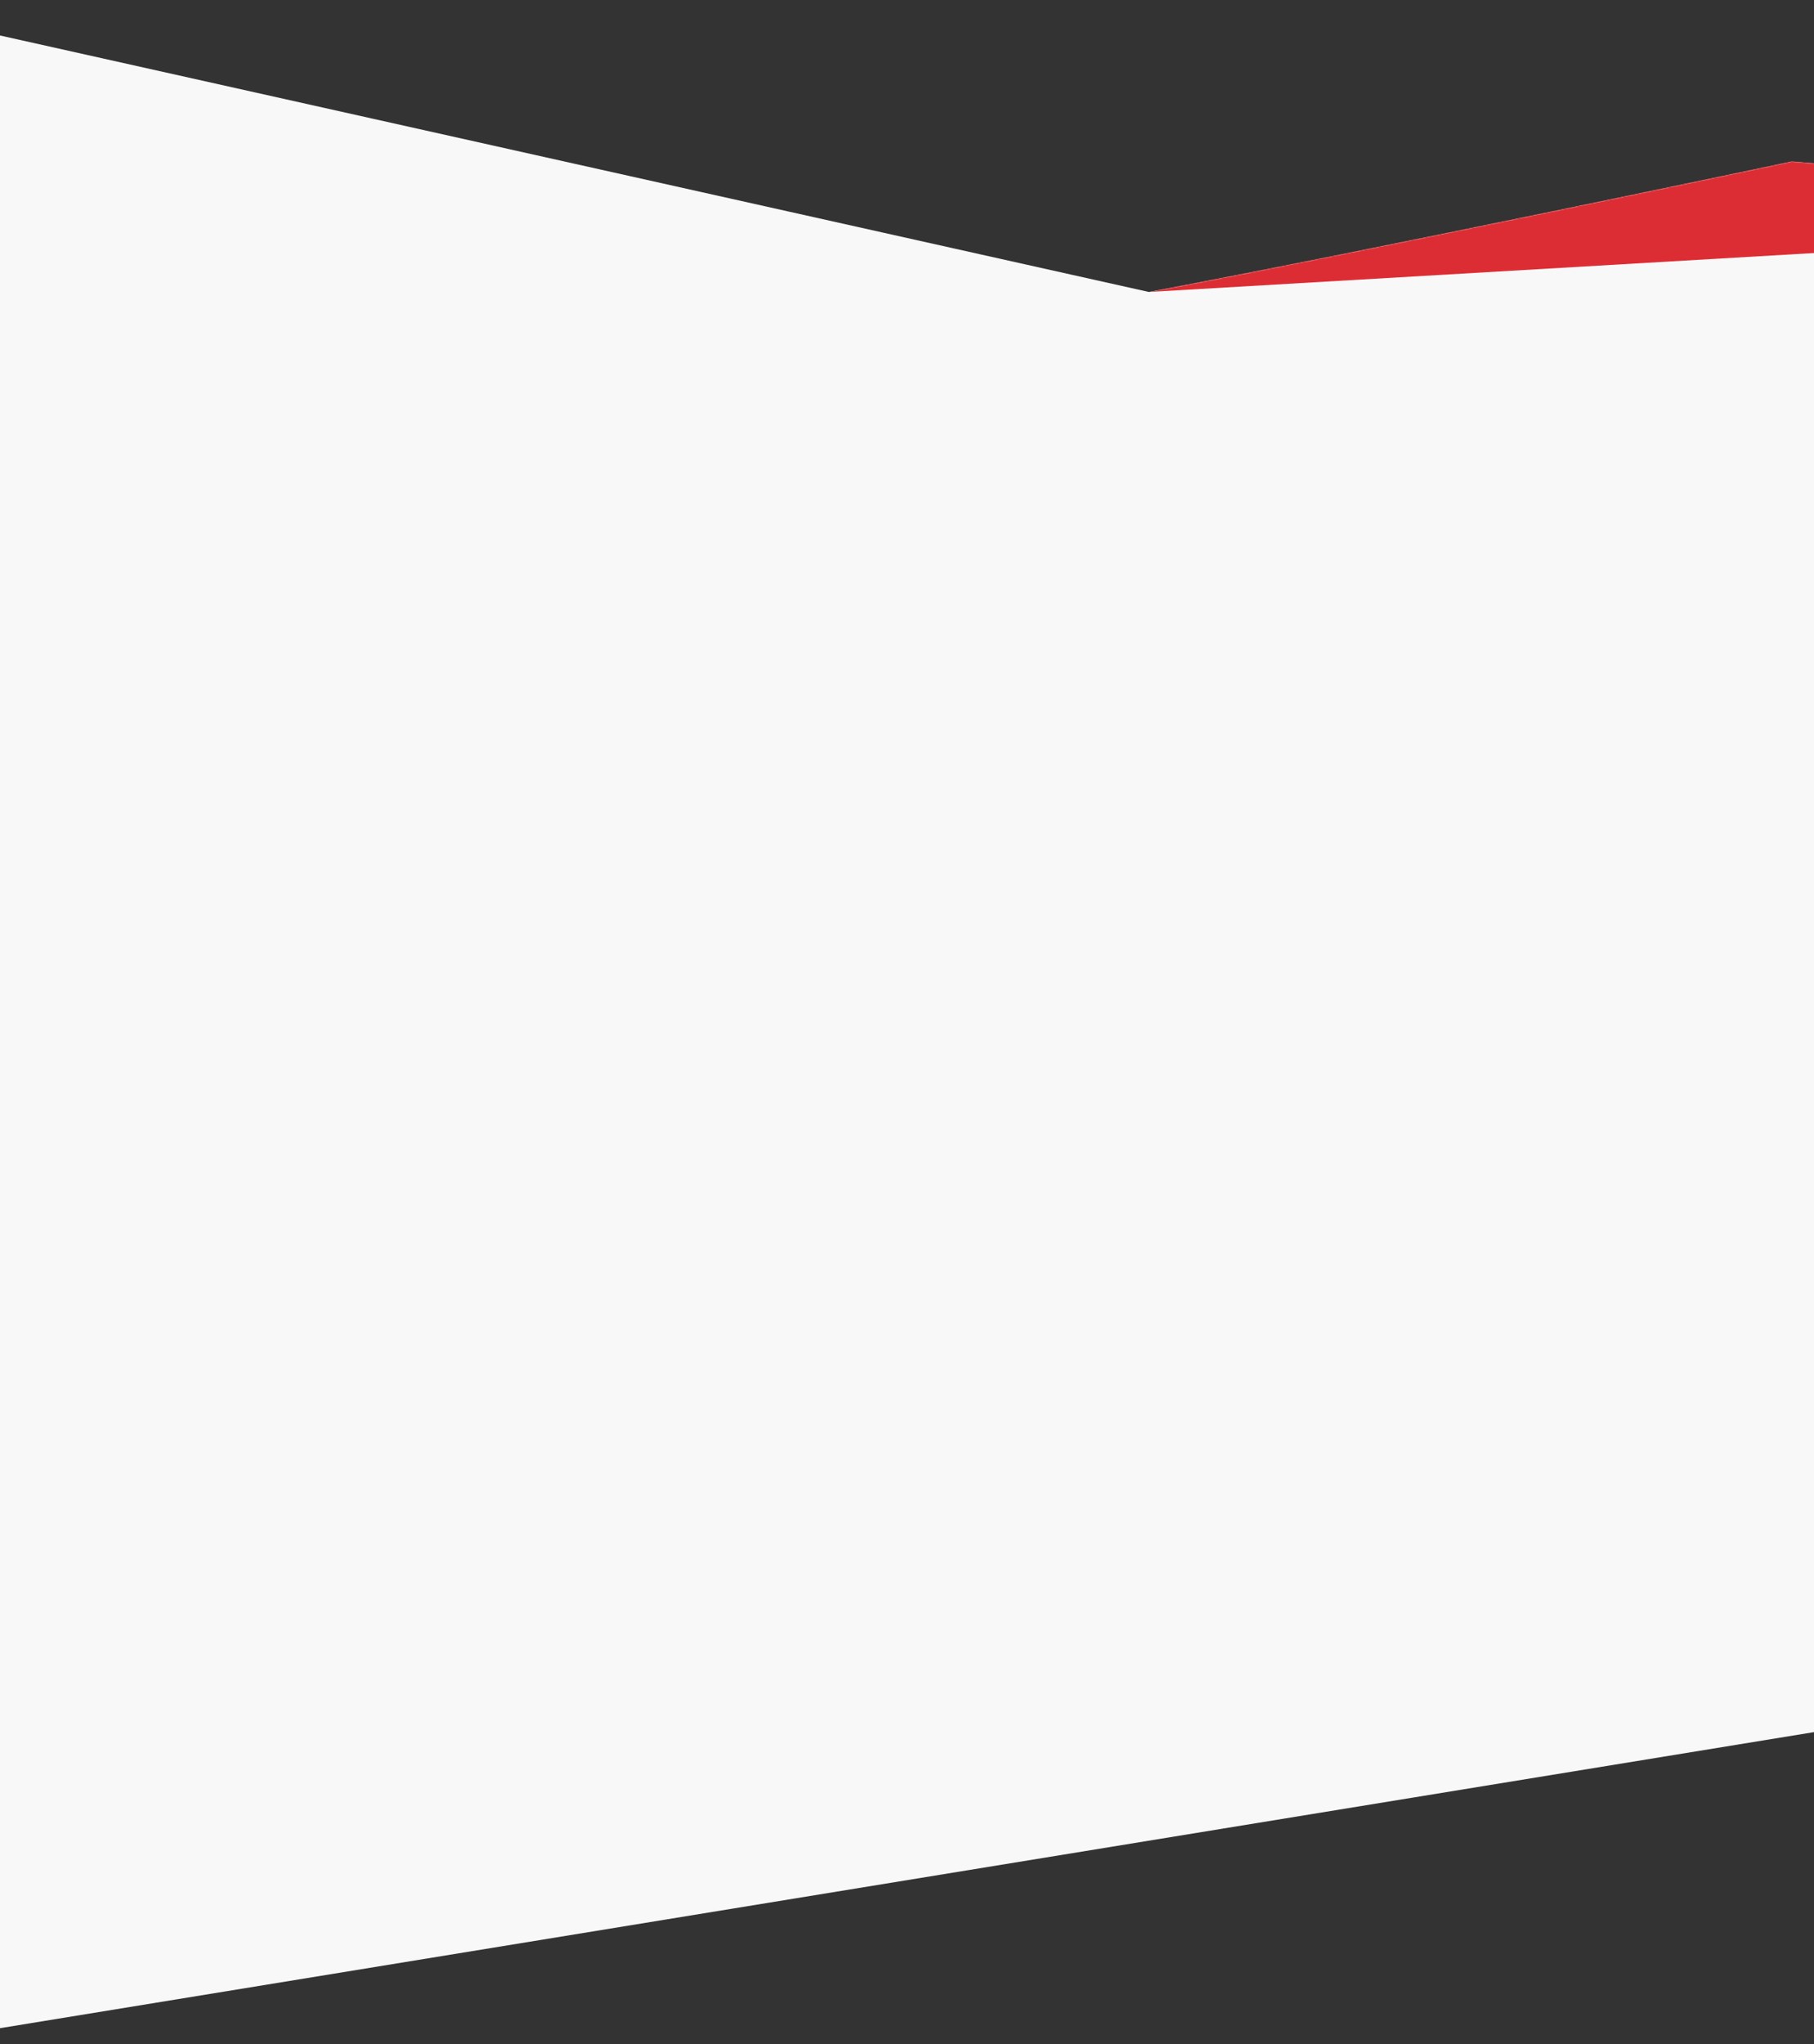 <svg width="1920" height="2163" viewBox="0 0 1920 2163" fill="none" xmlns="http://www.w3.org/2000/svg">
<rect x="0" y="0" width="1920" height="2163" fill="#333333" stroke="none"/>
<g clip-path="url(#clip0_345_2490)">
<path d="M-166 0.5L1216 308.925C1446.27 265.967 1896.5 170.956 1896.5 170.956C1896.5 170.956 1915.83 172.456 1920.5 172.956L1933 179.454V1830.58L-104.5 2163L-166 0.5Z" fill="#F8F8F8"/>
<mask id="mask0_345_2490" style="mask-type:alpha" maskUnits="userSpaceOnUse" x="-151" y="16" width="2084" height="1531">
<path d="M-150.5 16L1216 308.925C1446.27 265.967 1896.5 170.956 1896.5 170.956C1896.5 170.956 1915.83 172.456 1920.5 172.956L1933 179.454V1546.64H-64L-150.5 16Z" fill="#F8F8F8"/>
</mask>
<g mask="url(#mask0_345_2490)">
<path d="M1925 267.435L1216 308.925L1925 160.959V267.435Z" fill="#DD2D34"/>
</g>
</g>
<defs>
<clipPath id="clip0_345_2490">
<rect width="1920" height="2163" fill="white"/>
</clipPath>
</defs>
</svg>
